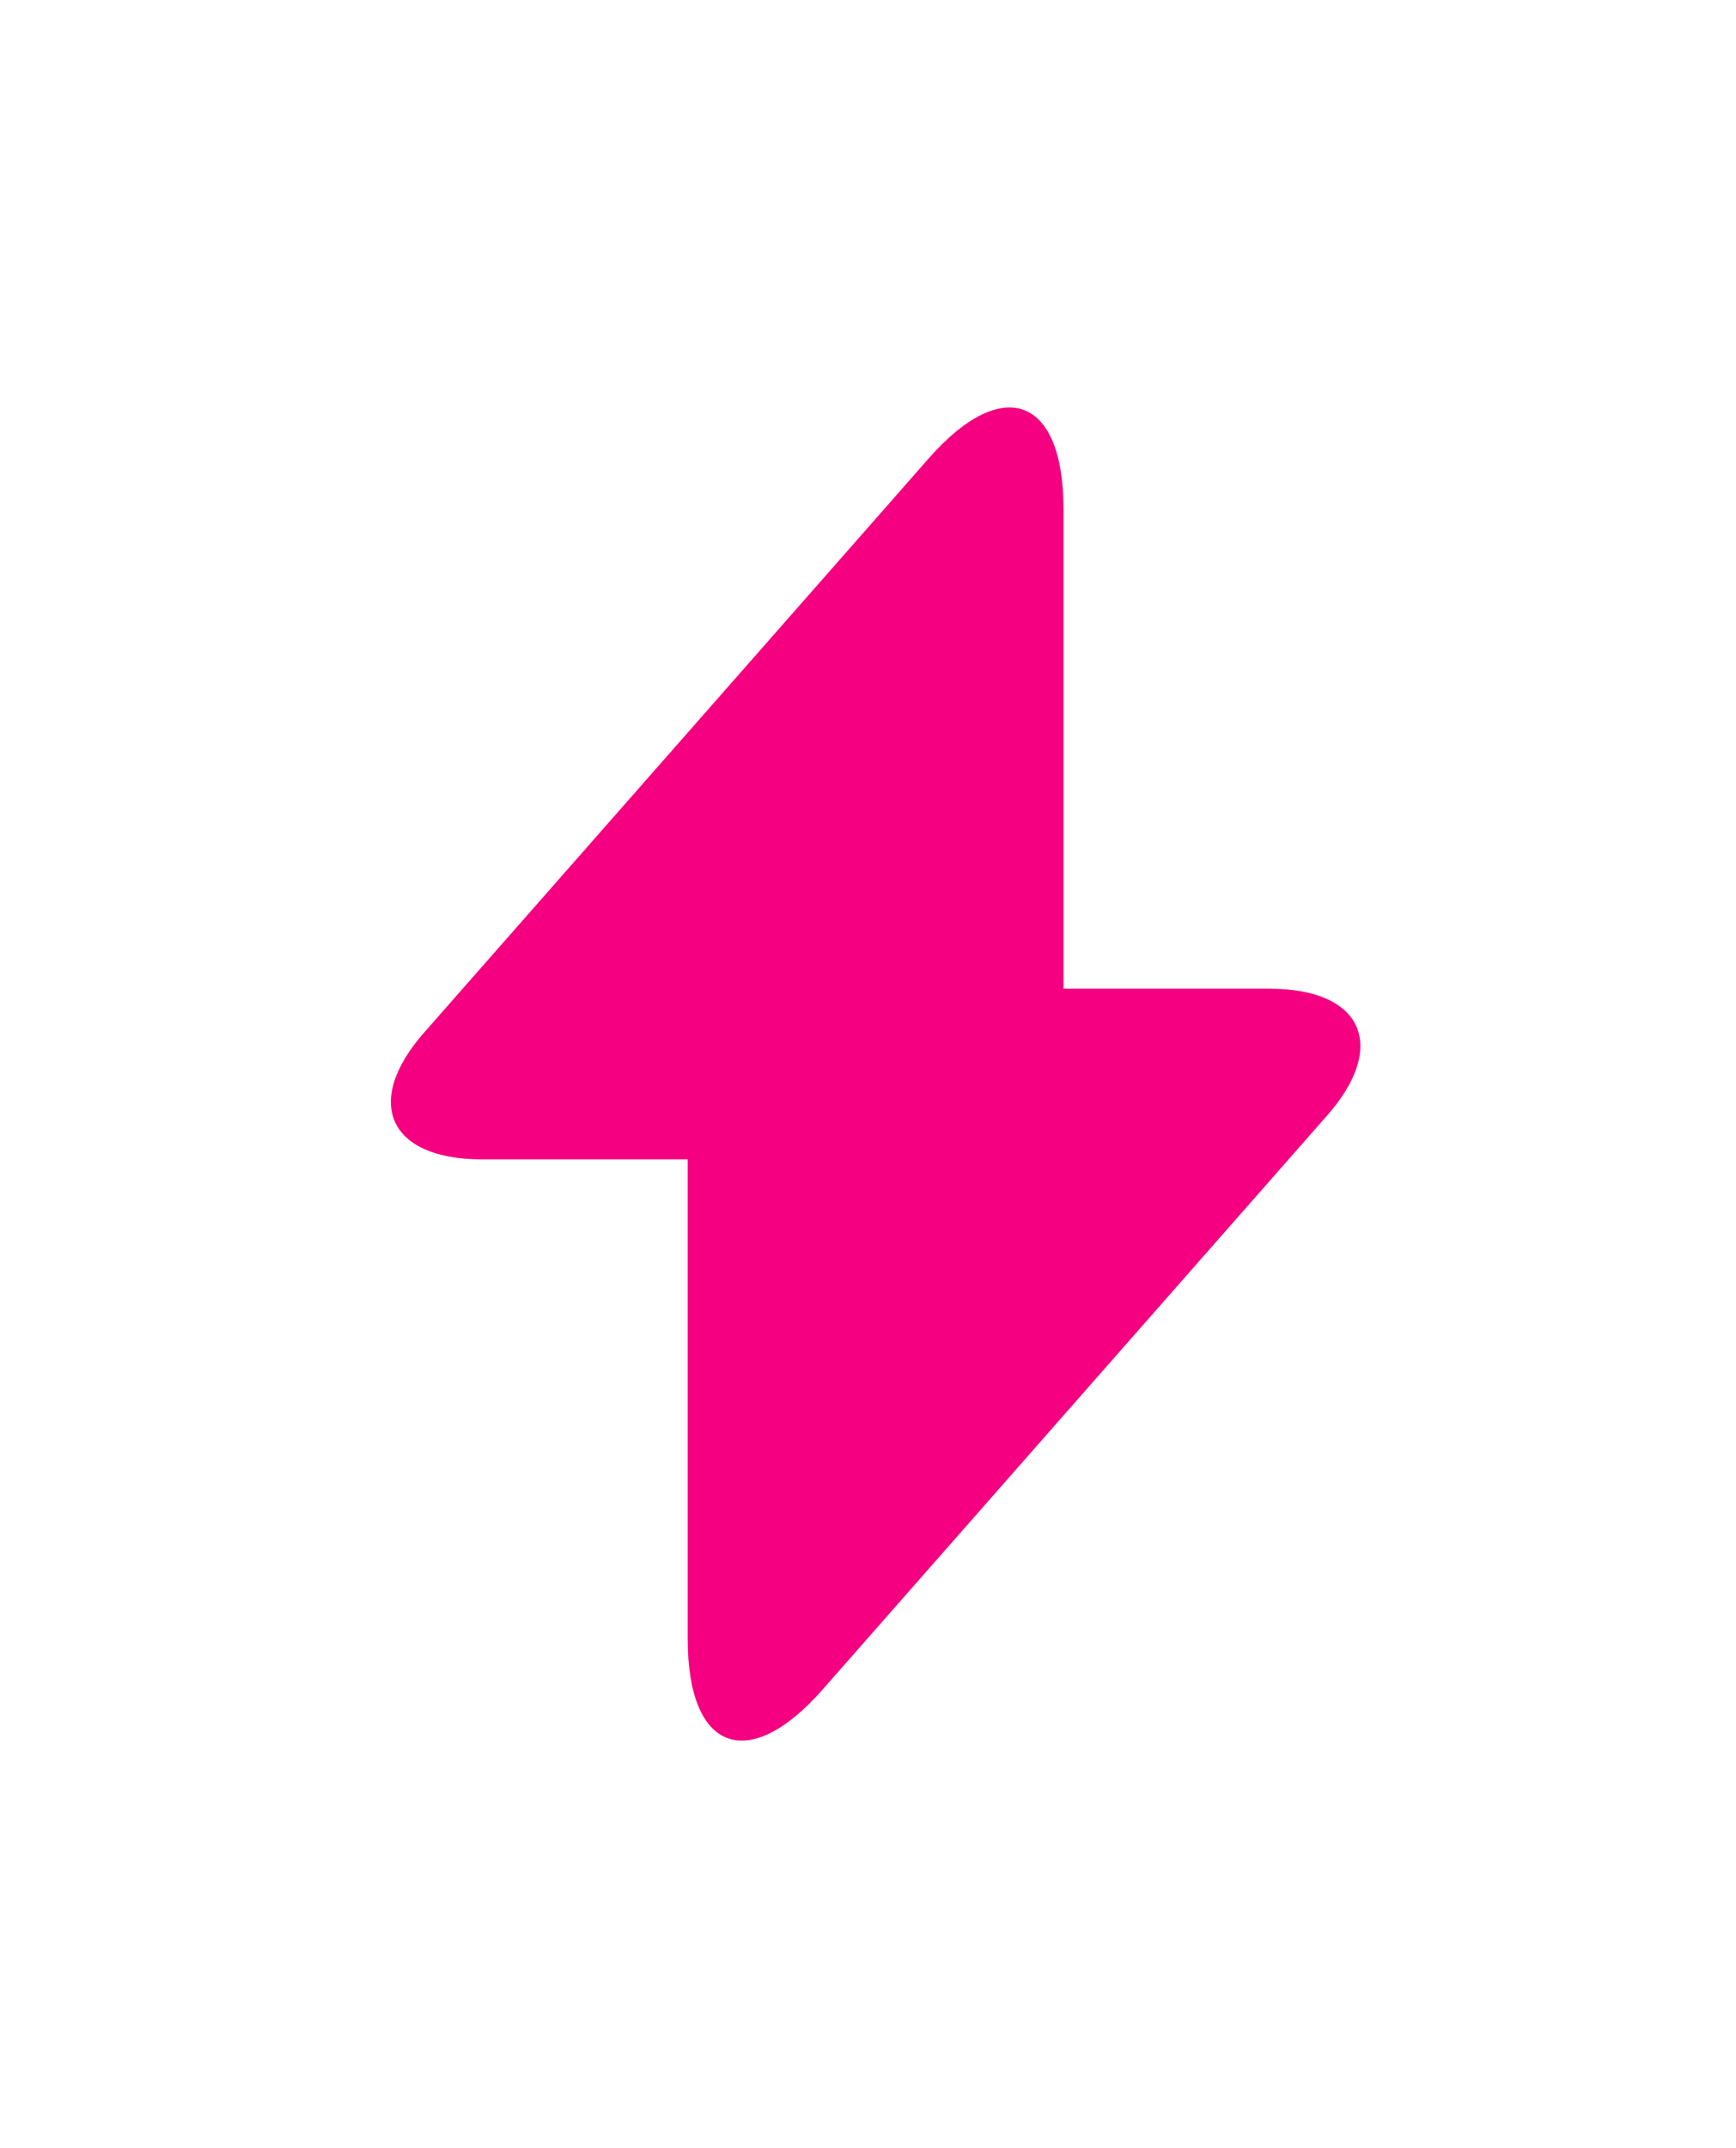 <svg width="38" height="47" viewBox="0 0 38 47" fill="none" xmlns="http://www.w3.org/2000/svg">
<g filter="url(#filter0_d_122_1780)">
<path d="M27.785 22.633H23.279V12.133C23.279 9.683 21.952 9.188 20.333 11.025L19.167 12.352L9.294 23.581C7.938 25.113 8.506 26.367 10.548 26.367H15.054V36.867C15.054 39.317 16.381 39.812 18 37.975L19.167 36.648L29.04 25.419C30.396 23.887 29.827 22.633 27.785 22.633Z" fill="#F40080"/>
</g>
<defs>
<filter id="filter0_d_122_1780" x="0.556" y="0.915" width="37.221" height="45.169" filterUnits="userSpaceOnUse" color-interpolation-filters="sRGB">
<feFlood flood-opacity="0" result="BackgroundImageFix"/>
<feColorMatrix in="SourceAlpha" type="matrix" values="0 0 0 0 0 0 0 0 0 0 0 0 0 0 0 0 0 0 127 0" result="hardAlpha"/>
<feOffset dy="-1"/>
<feGaussianBlur stdDeviation="4"/>
<feComposite in2="hardAlpha" operator="out"/>
<feColorMatrix type="matrix" values="0 0 0 0 0.024 0 0 0 0 0.353 0 0 0 0 1 0 0 0 0.55 0"/>
<feBlend mode="normal" in2="BackgroundImageFix" result="effect1_dropShadow_122_1780"/>
<feBlend mode="normal" in="SourceGraphic" in2="effect1_dropShadow_122_1780" result="shape"/>
</filter>
</defs>
</svg>
